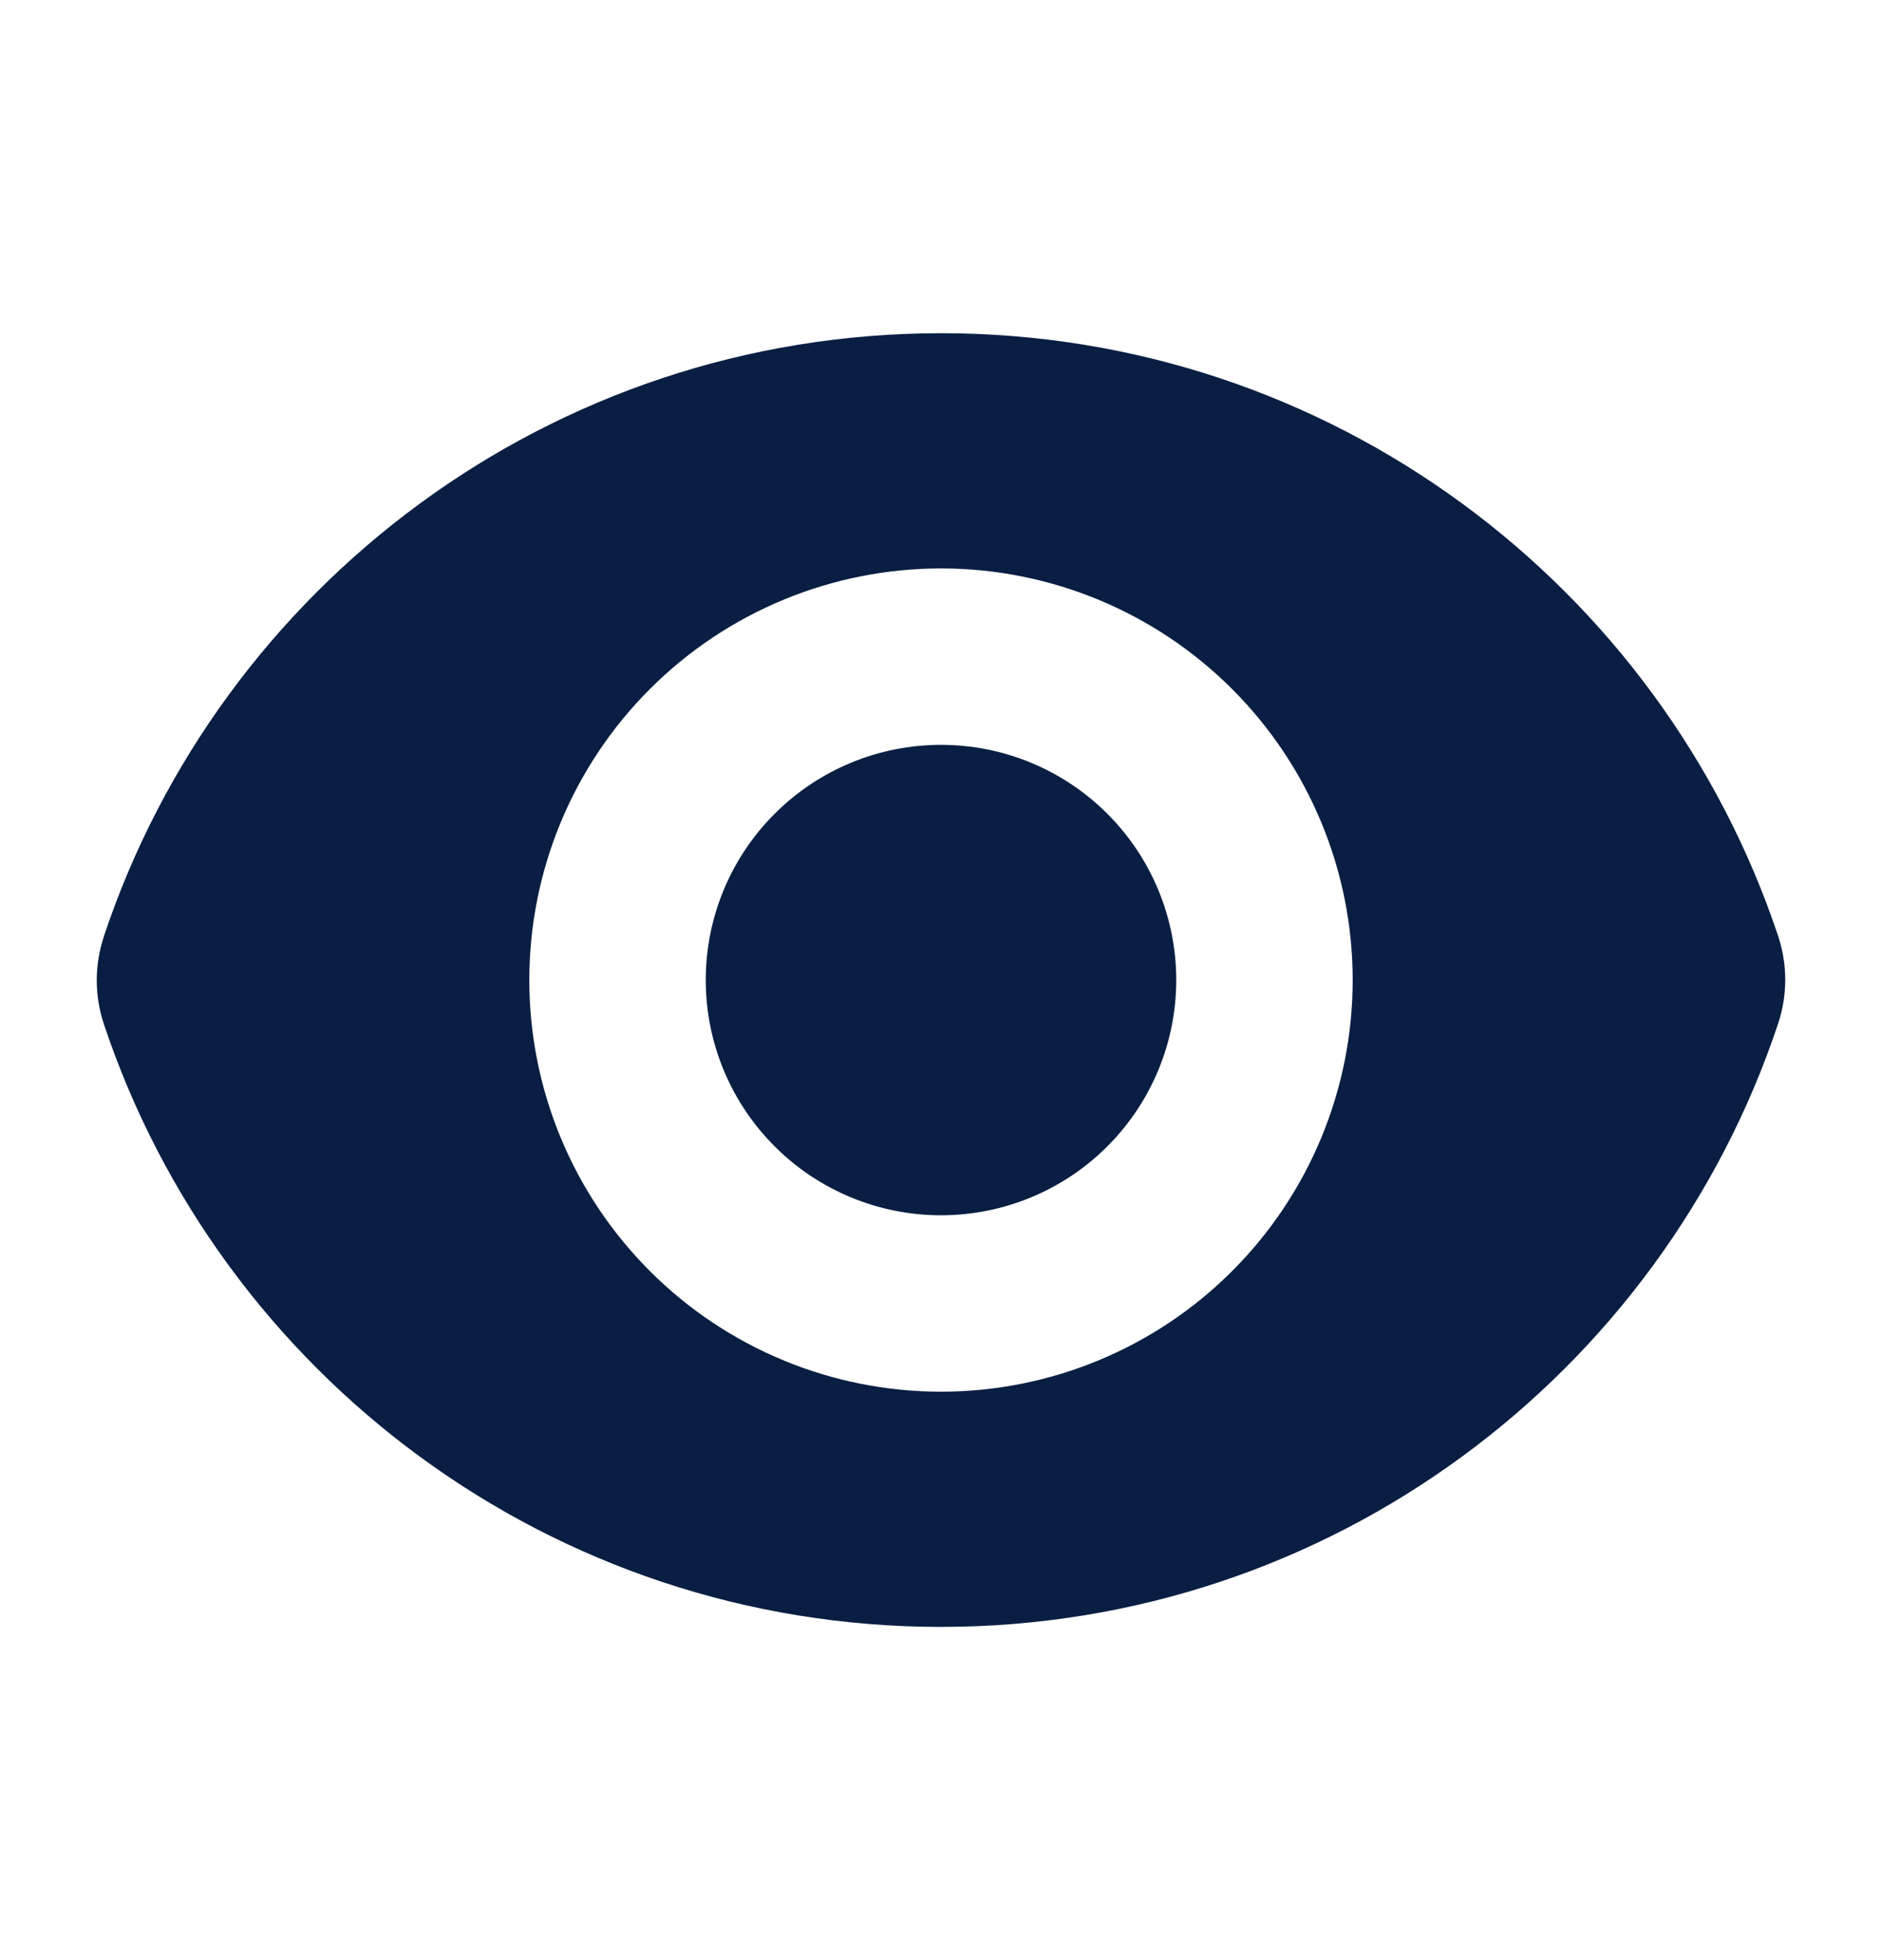 <svg width="24" height="25" viewBox="0 0 24 25" fill="none" xmlns="http://www.w3.org/2000/svg">
<g id="Open eyes">
<path id="Vector" d="M12 15.5C12.796 15.5 13.559 15.184 14.121 14.621C14.684 14.059 15 13.296 15 12.5C15 11.704 14.684 10.941 14.121 10.379C13.559 9.816 12.796 9.5 12 9.5C11.204 9.5 10.441 9.816 9.879 10.379C9.316 10.941 9 11.704 9 12.5C9 13.296 9.316 14.059 9.879 14.621C10.441 15.184 11.204 15.5 12 15.5Z" fill="#091E42"/>
<path id="Vector_2" fill-rule="evenodd" clip-rule="evenodd" d="M1.323 11.947C2.811 7.476 7.028 4.25 12.001 4.25C16.971 4.25 21.186 7.473 22.676 11.94C22.796 12.302 22.796 12.692 22.676 13.053C21.189 17.524 16.971 20.75 11.999 20.75C7.029 20.75 2.813 17.527 1.324 13.06C1.204 12.699 1.204 12.308 1.324 11.947H1.323ZM17.25 12.5C17.25 13.892 16.697 15.228 15.712 16.212C14.728 17.197 13.393 17.75 12 17.75C10.608 17.75 9.272 17.197 8.288 16.212C7.303 15.228 6.75 13.892 6.75 12.5C6.75 11.108 7.303 9.772 8.288 8.788C9.272 7.803 10.608 7.25 12 7.25C13.393 7.25 14.728 7.803 15.712 8.788C16.697 9.772 17.25 11.108 17.25 12.5Z" fill="#091E42"/>
</g>
</svg>
